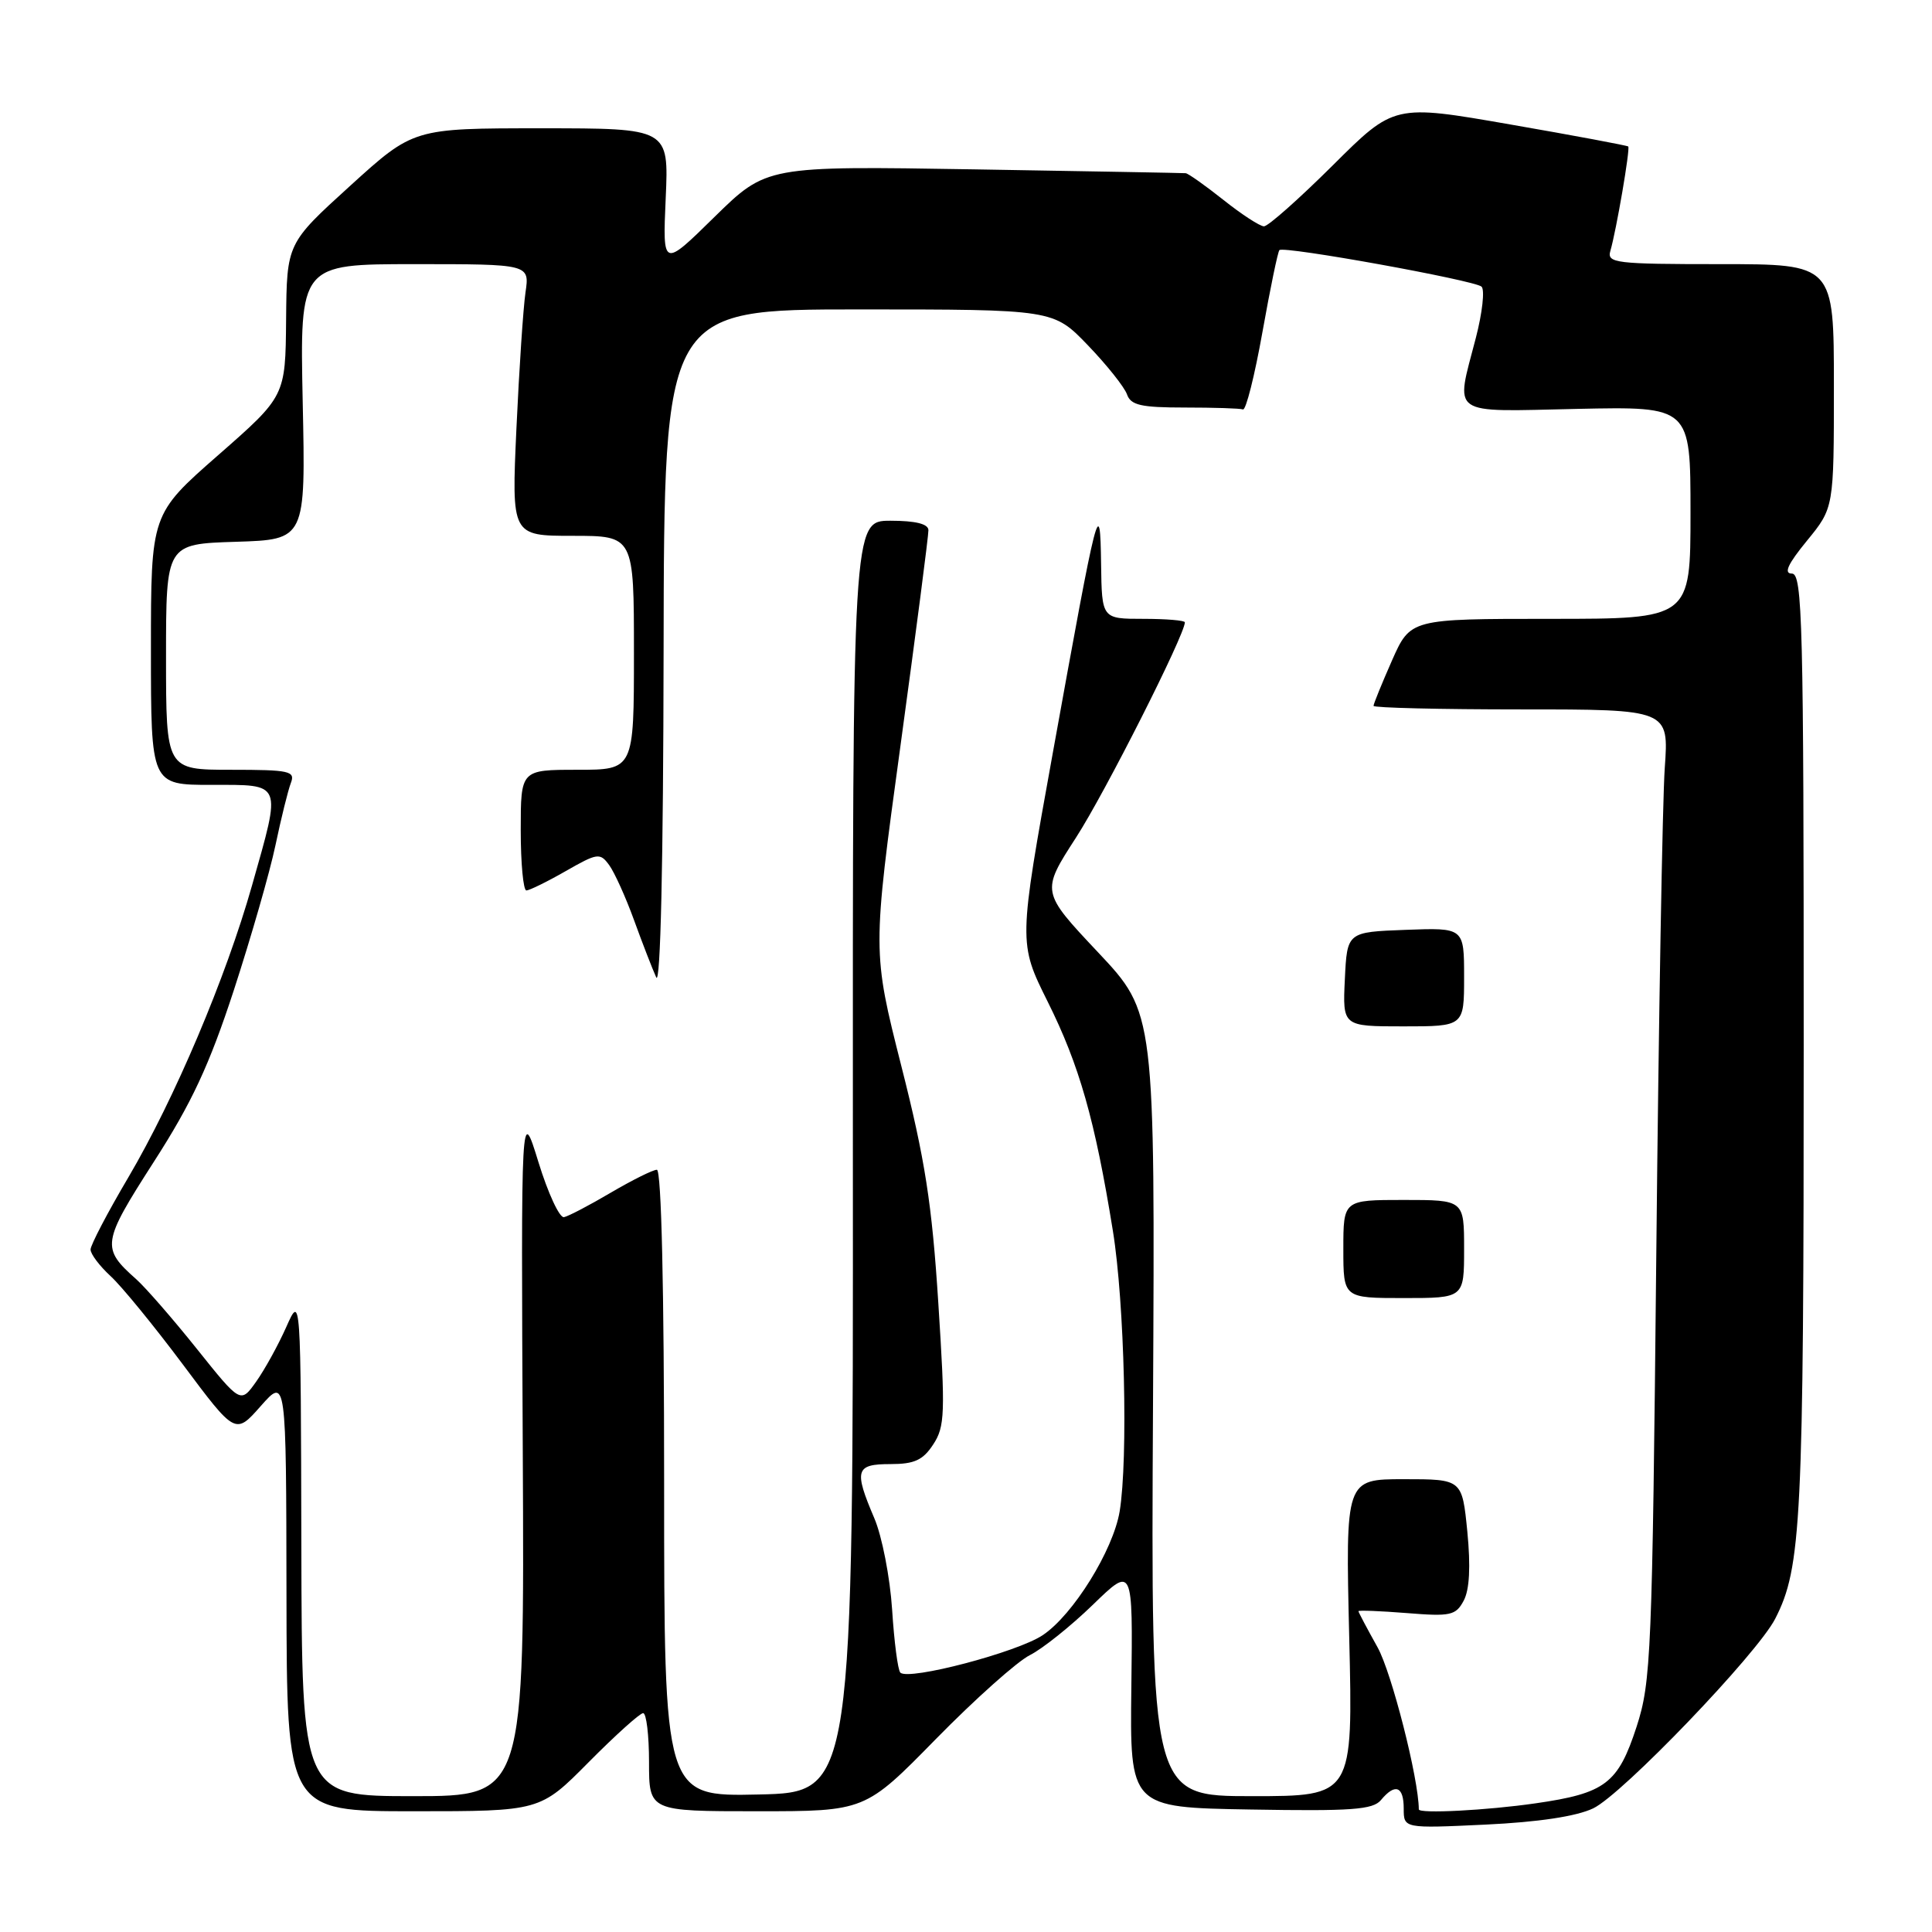 <?xml version="1.0" encoding="UTF-8" standalone="no"?>
<!DOCTYPE svg PUBLIC "-//W3C//DTD SVG 1.1//EN" "http://www.w3.org/Graphics/SVG/1.1/DTD/svg11.dtd" >
<svg xmlns="http://www.w3.org/2000/svg" xmlns:xlink="http://www.w3.org/1999/xlink" version="1.1" viewBox="0 0 256 256">
 <g >
 <path fill="currentColor"
d=" M 211.10 239.62 C 214.93 237.81 232.86 219.13 235.23 214.48 C 238.70 207.70 239.00 201.65 239.00 138.45 C 239.00 82.42 238.84 76.00 237.43 76.00 C 236.32 76.00 236.89 74.75 239.43 71.65 C 243.00 67.29 243.00 67.29 243.00 51.15 C 243.00 35.00 243.00 35.00 227.93 35.00 C 214.05 35.00 212.91 34.86 213.38 33.25 C 214.17 30.55 216.03 19.69 215.75 19.41 C 215.61 19.28 208.58 17.96 200.11 16.49 C 184.73 13.81 184.73 13.81 176.60 21.91 C 172.12 26.36 168.02 30.00 167.48 29.99 C 166.94 29.98 164.52 28.41 162.11 26.49 C 159.69 24.57 157.44 22.98 157.11 22.95 C 156.77 22.92 144.14 22.69 129.03 22.44 C 101.57 21.99 101.57 21.99 94.68 28.74 C 87.80 35.50 87.80 35.50 88.21 26.25 C 88.62 17.00 88.62 17.00 71.70 17.00 C 54.79 17.00 54.79 17.00 46.40 24.62 C 38.00 32.25 38.00 32.25 37.91 42.37 C 37.82 52.50 37.82 52.50 28.91 60.31 C 20.00 68.12 20.00 68.12 20.00 86.06 C 20.00 104.00 20.00 104.00 28.00 104.00 C 37.51 104.00 37.31 103.50 33.40 117.31 C 29.93 129.57 23.14 145.58 17.01 156.00 C 14.25 160.67 12.00 164.98 12.00 165.57 C 12.00 166.17 13.19 167.74 14.64 169.08 C 16.10 170.41 20.41 175.69 24.24 180.81 C 31.19 190.12 31.19 190.12 34.55 186.31 C 37.92 182.50 37.92 182.50 37.96 211.25 C 38.00 240.00 38.00 240.00 54.78 240.00 C 71.56 240.00 71.56 240.00 78.00 233.50 C 81.54 229.93 84.79 227.00 85.22 227.00 C 85.65 227.00 86.00 229.93 86.00 233.50 C 86.00 240.00 86.00 240.00 100.32 240.00 C 114.63 240.00 114.63 240.00 124.03 230.41 C 129.20 225.14 134.80 220.14 136.47 219.31 C 138.14 218.47 141.89 215.47 144.81 212.64 C 150.11 207.50 150.11 207.50 149.91 223.50 C 149.71 239.50 149.71 239.50 165.71 239.77 C 179.06 240.00 181.92 239.80 182.98 238.52 C 184.86 236.25 186.00 236.67 186.00 239.64 C 186.00 242.28 186.00 242.28 196.83 241.77 C 203.82 241.44 208.88 240.68 211.10 239.62 Z  M 188.00 239.75 C 187.98 235.67 184.40 221.62 182.53 218.27 C 181.14 215.78 180.00 213.63 180.00 213.49 C 180.00 213.35 182.88 213.46 186.40 213.74 C 192.21 214.21 192.90 214.06 193.95 212.09 C 194.72 210.65 194.88 207.58 194.43 202.96 C 193.74 196.00 193.74 196.00 186.01 196.00 C 178.28 196.00 178.28 196.00 178.78 217.00 C 179.28 238.00 179.28 238.00 165.89 238.00 C 152.50 238.00 152.50 238.00 152.78 186.11 C 153.05 134.22 153.05 134.22 145.50 126.19 C 137.94 118.16 137.94 118.16 142.58 110.98 C 146.40 105.08 157.00 84.11 157.00 82.46 C 157.00 82.21 154.53 82.00 151.50 82.00 C 146.00 82.00 146.00 82.00 145.90 74.75 C 145.77 65.53 145.51 66.52 139.51 99.72 C 134.95 124.94 134.95 124.94 138.82 132.72 C 143.02 141.14 145.09 148.41 147.46 163.08 C 149.01 172.59 149.50 193.32 148.36 200.27 C 147.50 205.42 142.21 213.96 138.18 216.66 C 134.81 218.93 120.39 222.72 119.30 221.63 C 118.97 221.30 118.48 217.54 118.21 213.27 C 117.93 209.00 116.87 203.55 115.85 201.17 C 113.13 194.79 113.36 194.00 117.98 194.00 C 121.16 194.00 122.30 193.48 123.66 191.39 C 125.21 189.03 125.27 187.26 124.33 172.64 C 123.49 159.52 122.58 153.66 119.44 141.29 C 115.59 126.08 115.59 126.08 119.32 98.79 C 121.37 83.78 123.04 70.94 123.02 70.25 C 123.01 69.42 121.32 69.00 117.99 69.00 C 112.98 69.00 112.98 69.00 113.01 153.25 C 113.05 237.50 113.05 237.50 100.52 237.78 C 88.00 238.06 88.00 238.06 88.00 196.53 C 88.00 170.78 87.64 155.00 87.04 155.00 C 86.52 155.00 83.77 156.37 80.94 158.03 C 78.11 159.70 75.32 161.16 74.73 161.28 C 74.14 161.40 72.62 158.12 71.35 154.00 C 69.04 146.50 69.04 146.50 69.27 192.25 C 69.50 238.00 69.50 238.00 54.75 238.00 C 40.00 238.00 40.00 238.00 39.93 204.75 C 39.86 171.50 39.86 171.50 37.93 175.84 C 36.87 178.23 35.07 181.49 33.94 183.08 C 31.88 185.98 31.88 185.98 26.09 178.74 C 22.91 174.76 19.29 170.61 18.06 169.51 C 13.39 165.37 13.49 164.69 20.37 153.97 C 25.41 146.14 27.73 141.15 30.98 131.22 C 33.26 124.22 35.75 115.58 36.50 112.00 C 37.25 108.42 38.17 104.71 38.54 103.75 C 39.15 102.17 38.39 102.00 30.61 102.00 C 22.00 102.00 22.00 102.00 22.00 87.04 C 22.00 72.08 22.00 72.08 31.25 71.79 C 40.50 71.50 40.50 71.50 40.11 53.25 C 39.73 35.00 39.73 35.00 54.95 35.00 C 70.18 35.00 70.18 35.00 69.63 38.75 C 69.33 40.81 68.79 48.91 68.43 56.75 C 67.78 71.00 67.78 71.00 75.89 71.00 C 84.00 71.00 84.00 71.00 84.00 86.50 C 84.00 102.00 84.00 102.00 76.50 102.00 C 69.00 102.00 69.00 102.00 69.00 110.00 C 69.00 114.40 69.34 117.99 69.75 117.99 C 70.16 117.98 72.51 116.83 74.97 115.42 C 79.17 113.02 79.51 112.97 80.72 114.63 C 81.42 115.59 82.91 118.88 84.02 121.94 C 85.13 125.00 86.45 128.40 86.95 129.50 C 87.52 130.74 87.89 114.35 87.93 86.25 C 88.00 41.00 88.00 41.00 113.79 41.00 C 139.58 41.00 139.58 41.00 144.15 45.75 C 146.66 48.36 148.99 51.29 149.33 52.25 C 149.83 53.69 151.17 54.00 156.97 54.00 C 160.84 54.00 164.32 54.11 164.70 54.25 C 165.09 54.39 166.25 49.78 167.28 44.00 C 168.31 38.23 169.32 33.34 169.53 33.14 C 170.10 32.56 195.39 37.14 196.31 37.98 C 196.76 38.39 196.42 41.44 195.56 44.76 C 192.84 55.26 191.82 54.55 209.00 54.18 C 224.00 53.86 224.00 53.86 224.00 67.93 C 224.00 82.00 224.00 82.00 205.44 82.00 C 186.89 82.00 186.89 82.00 184.44 87.53 C 183.10 90.57 182.00 93.27 182.00 93.53 C 182.00 93.79 190.81 94.00 201.57 94.00 C 221.14 94.00 221.14 94.00 220.59 101.75 C 220.29 106.01 219.78 134.93 219.47 166.00 C 218.93 219.32 218.78 222.85 216.86 228.79 C 214.40 236.34 212.72 237.62 203.47 238.95 C 197.07 239.88 188.00 240.35 188.00 239.75 Z  M 194.00 165.50 C 194.00 159.00 194.00 159.00 186.00 159.00 C 178.00 159.00 178.00 159.00 178.00 165.50 C 178.00 172.00 178.00 172.00 186.00 172.00 C 194.00 172.00 194.00 172.00 194.00 165.50 Z  M 194.00 129.46 C 194.00 122.92 194.00 122.92 186.25 123.21 C 178.50 123.50 178.50 123.50 178.20 129.75 C 177.90 136.00 177.90 136.00 185.95 136.00 C 194.00 136.00 194.00 136.00 194.00 129.46 Z "/>
</g>
</svg>